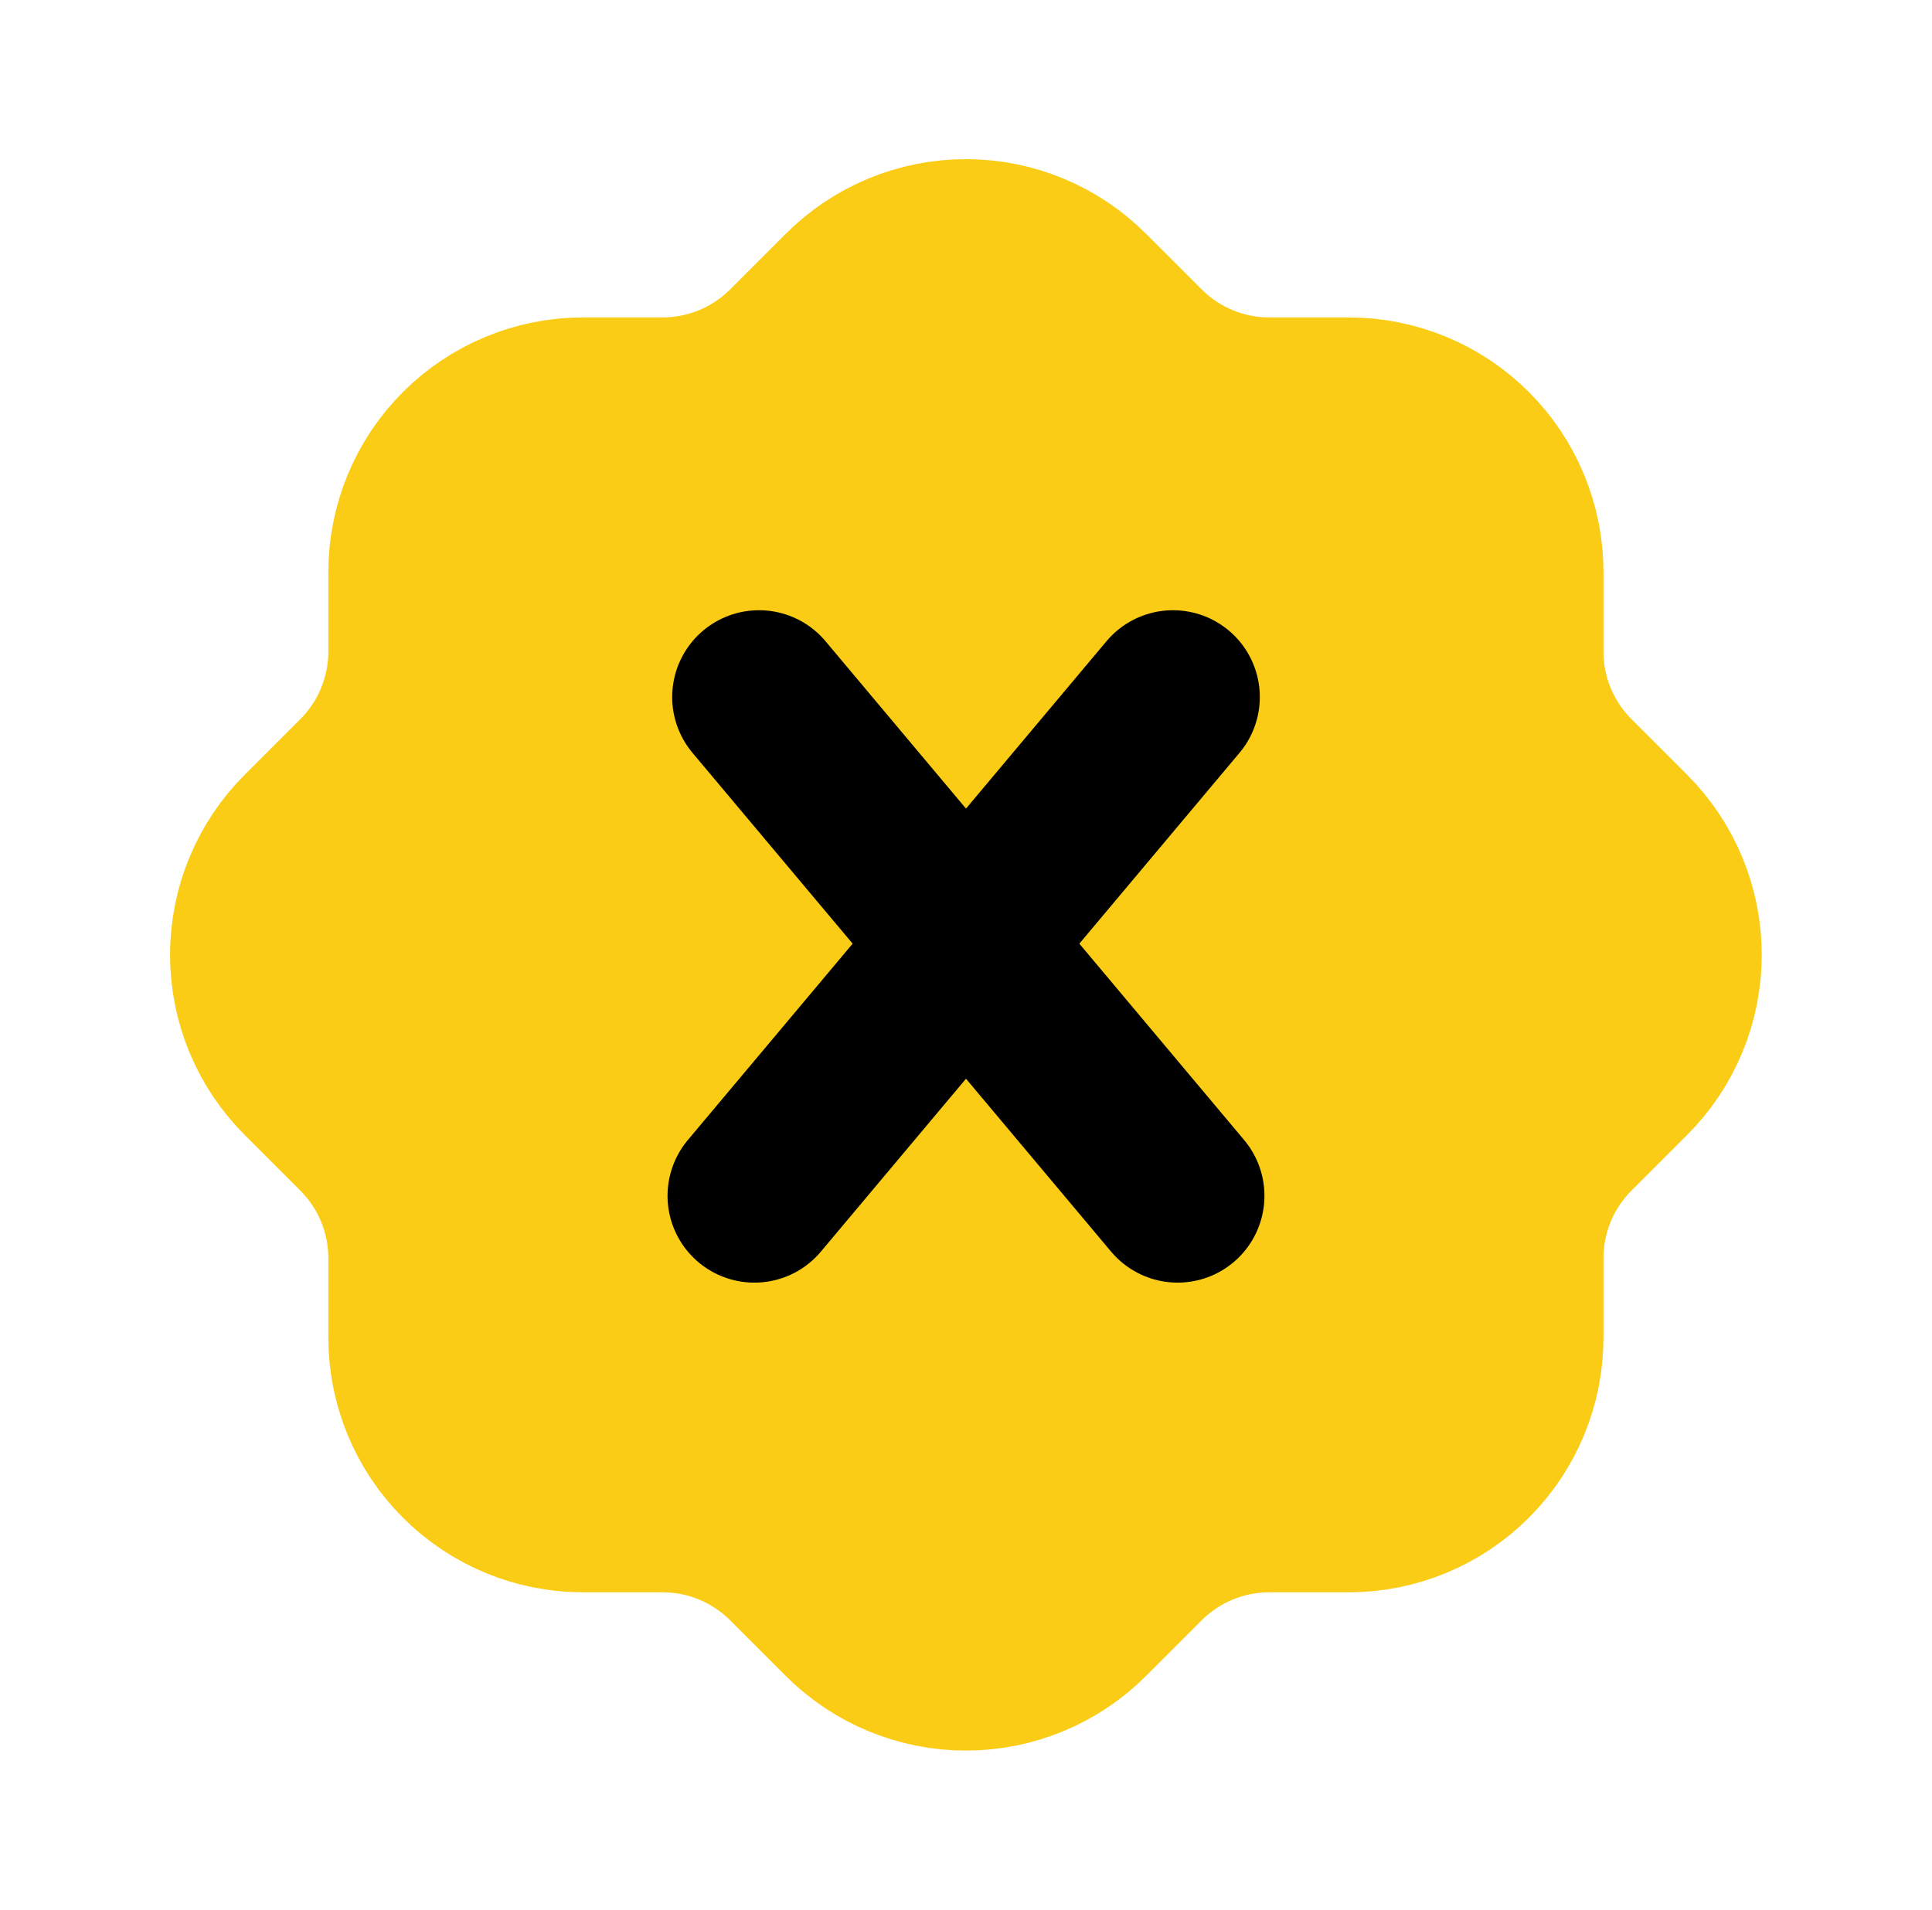 <svg width="89" height="88" viewBox="0 0 89 88" fill="none" xmlns="http://www.w3.org/2000/svg">
<mask id="mask0_831_871" style="mask-type:luminance" maskUnits="userSpaceOnUse" x="1" y="0" width="88" height="88">
<path d="M89 0H1V88H89V0Z" fill="white"/>
</mask>
<g mask="url(#mask0_831_871)">
<path d="M18.792 26.359C18.792 24.219 19.642 22.168 21.155 20.655C22.668 19.142 24.719 18.292 26.859 18.292H30.525C32.655 18.291 34.698 17.447 36.209 15.945L38.775 13.379C39.525 12.625 40.416 12.027 41.398 11.618C42.38 11.21 43.432 11 44.495 11C45.559 11 46.611 11.21 47.593 11.618C48.575 12.027 49.466 12.625 50.215 13.379L52.782 15.945C54.293 17.449 56.339 18.292 58.465 18.292H62.132C64.272 18.292 66.323 19.142 67.836 20.655C69.349 22.168 70.199 24.219 70.199 26.359V30.025C70.199 32.152 71.042 34.198 72.545 35.709L75.112 38.275C75.866 39.025 76.464 39.916 76.872 40.898C77.281 41.88 77.491 42.932 77.491 43.995C77.491 45.059 77.281 46.111 76.872 47.093C76.464 48.075 75.866 48.966 75.112 49.715L72.545 52.282C71.043 53.792 70.2 55.835 70.199 57.965V61.632C70.199 63.772 69.349 65.823 67.836 67.336C66.323 68.849 64.272 69.699 62.132 69.699H58.465C56.335 69.7 54.292 70.543 52.782 72.045L50.215 74.612C49.466 75.366 48.575 75.964 47.593 76.372C46.611 76.781 45.559 76.991 44.495 76.991C43.432 76.991 42.38 76.781 41.398 76.372C40.416 75.964 39.525 75.366 38.775 74.612L36.209 72.045C34.698 70.543 32.655 69.7 30.525 69.699H26.859C24.719 69.699 22.668 68.849 21.155 67.336C19.642 65.823 18.792 63.772 18.792 61.632V57.965C18.791 55.835 17.947 53.792 16.445 52.282L13.879 49.715C13.125 48.966 12.527 48.075 12.118 47.093C11.71 46.111 11.5 45.059 11.5 43.995C11.5 42.932 11.71 41.88 12.118 40.898C12.527 39.916 13.125 39.025 13.879 38.275L16.445 35.709C17.947 34.198 18.791 32.155 18.792 30.025V26.359Z" fill="#FACC15" stroke="#FACC15" stroke-width="7.333" stroke-linecap="round" stroke-linejoin="round"/>
</g>
<path d="M34.965 32.116L54.248 55.097" stroke="black" stroke-width="8" stroke-linecap="round"/>
<path d="M54.035 32.116L34.751 55.097" stroke="black" stroke-width="8" stroke-linecap="round"/>
</svg>
